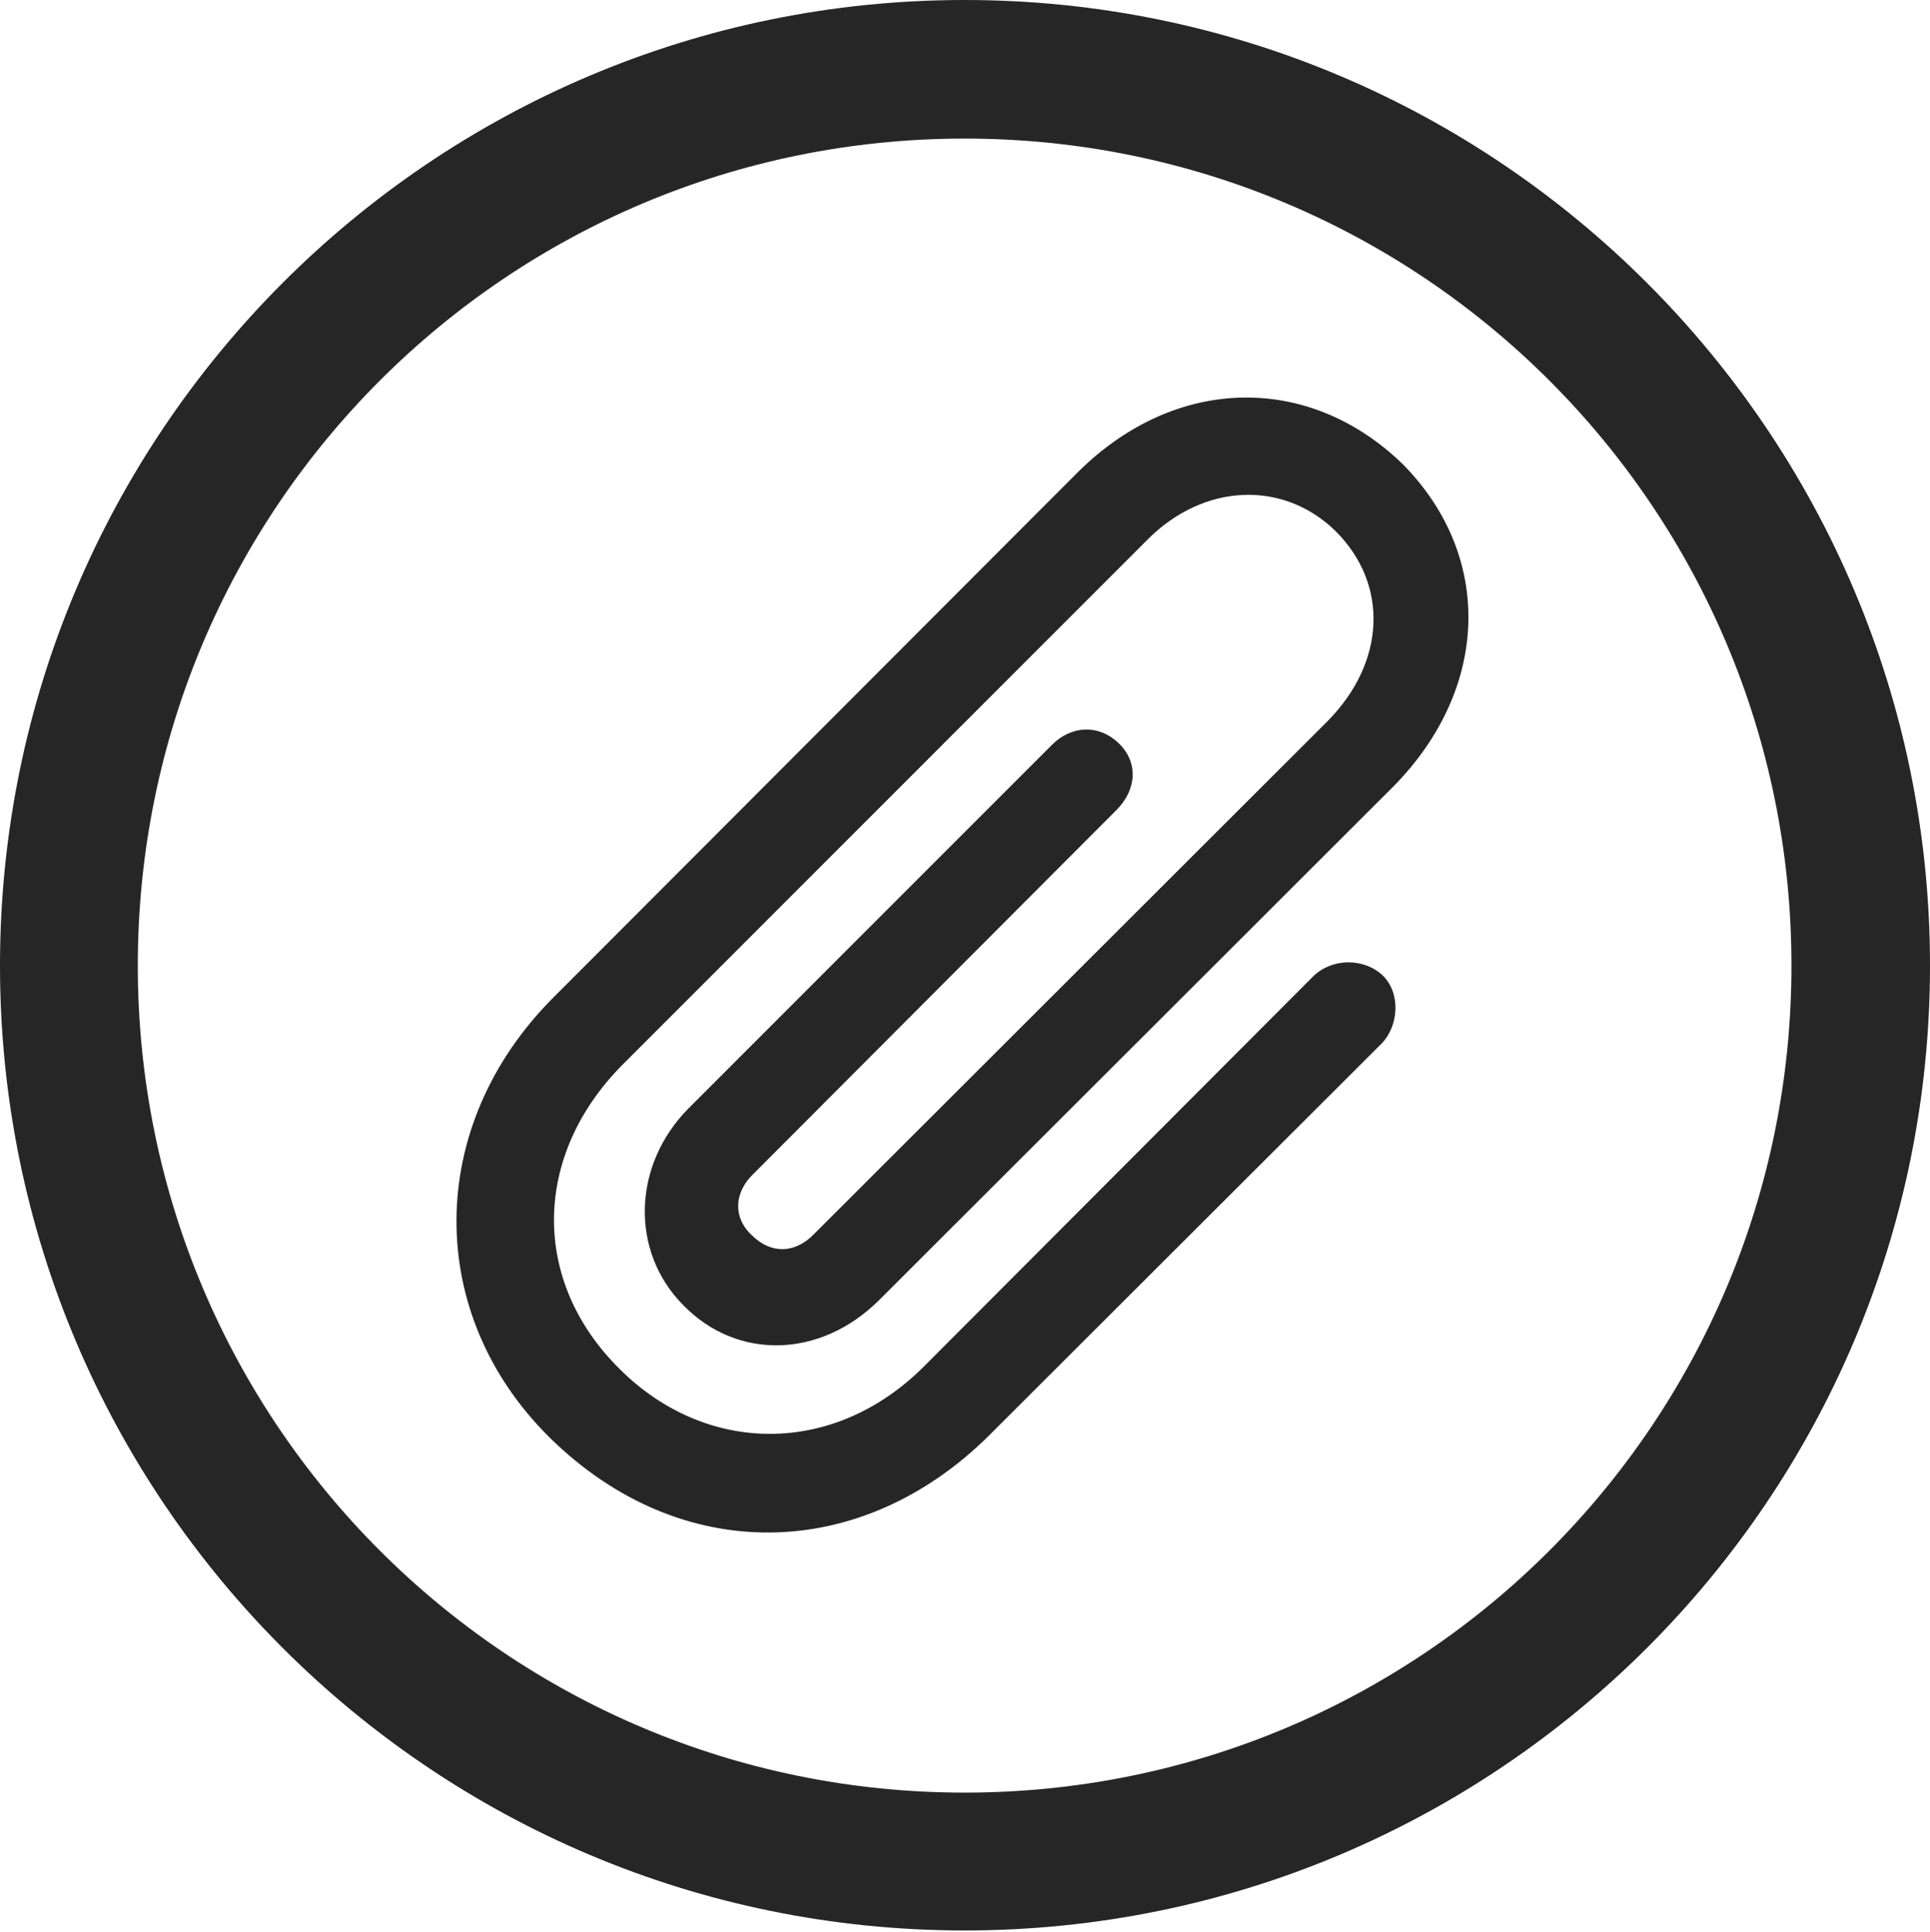 <?xml version="1.0" encoding="UTF-8"?>
<!--Generator: Apple Native CoreSVG 326-->
<!DOCTYPE svg
PUBLIC "-//W3C//DTD SVG 1.1//EN"
       "http://www.w3.org/Graphics/SVG/1.1/DTD/svg11.dtd">
<svg version="1.1" xmlns="http://www.w3.org/2000/svg" xmlns:xlink="http://www.w3.org/1999/xlink" viewBox="0 0 651.25 651.75">
 <g>
  <rect height="651.75" opacity="0" width="651.25" x="0" y="0"/>
  <path d="M325.5 651.25C505.25 651.25 651.25 505.5 651.25 325.75C651.25 146 505.25 0 325.5 0C145.75 0 0 146 0 325.75C0 505.5 145.75 651.25 325.5 651.25ZM325.5 604.75C171.25 604.75 46.5 480 46.5 325.75C46.5 171.5 171.25 46.75 325.5 46.75C479.75 46.75 604.5 171.5 604.5 325.75C604.5 480 479.75 604.75 325.5 604.75Z" fill="black" fill-opacity="0.85"/>
  <path d="M185.5 485C229.75 528.5 290.5 527 333.5 484.5L466.25 352C472 346 472.75 335 466.5 329C460 323 449.25 323.25 443 329.5L311.75 461C281.5 491.25 238.5 491 209.25 462C179 432.25 179.75 389.75 210 359.25L387 182.25C406.25 162.75 433.25 162 450.75 179.25C468.75 197.25 467.5 223.5 448 243.25L274.75 416.25C268.25 423 260.25 423 254 417C247.25 411 247.5 402.25 254.5 395.75L376.75 273.25C383.5 266.5 384.25 257.25 377.5 250.75C370.75 244.25 361.5 244.75 355 251.25L232.25 374C213.5 393 212.5 422 230.5 440.25C248.75 459 276.75 458.25 296.5 438.75L470.25 265.25C502.75 232.25 504 187.5 473.25 156.5C441.75 126 397 126.5 364 159L186.5 336.75C143.5 380 143.25 443.25 185.5 485Z" fill="black" fill-opacity="0.85"/>
 </g>
</svg>
